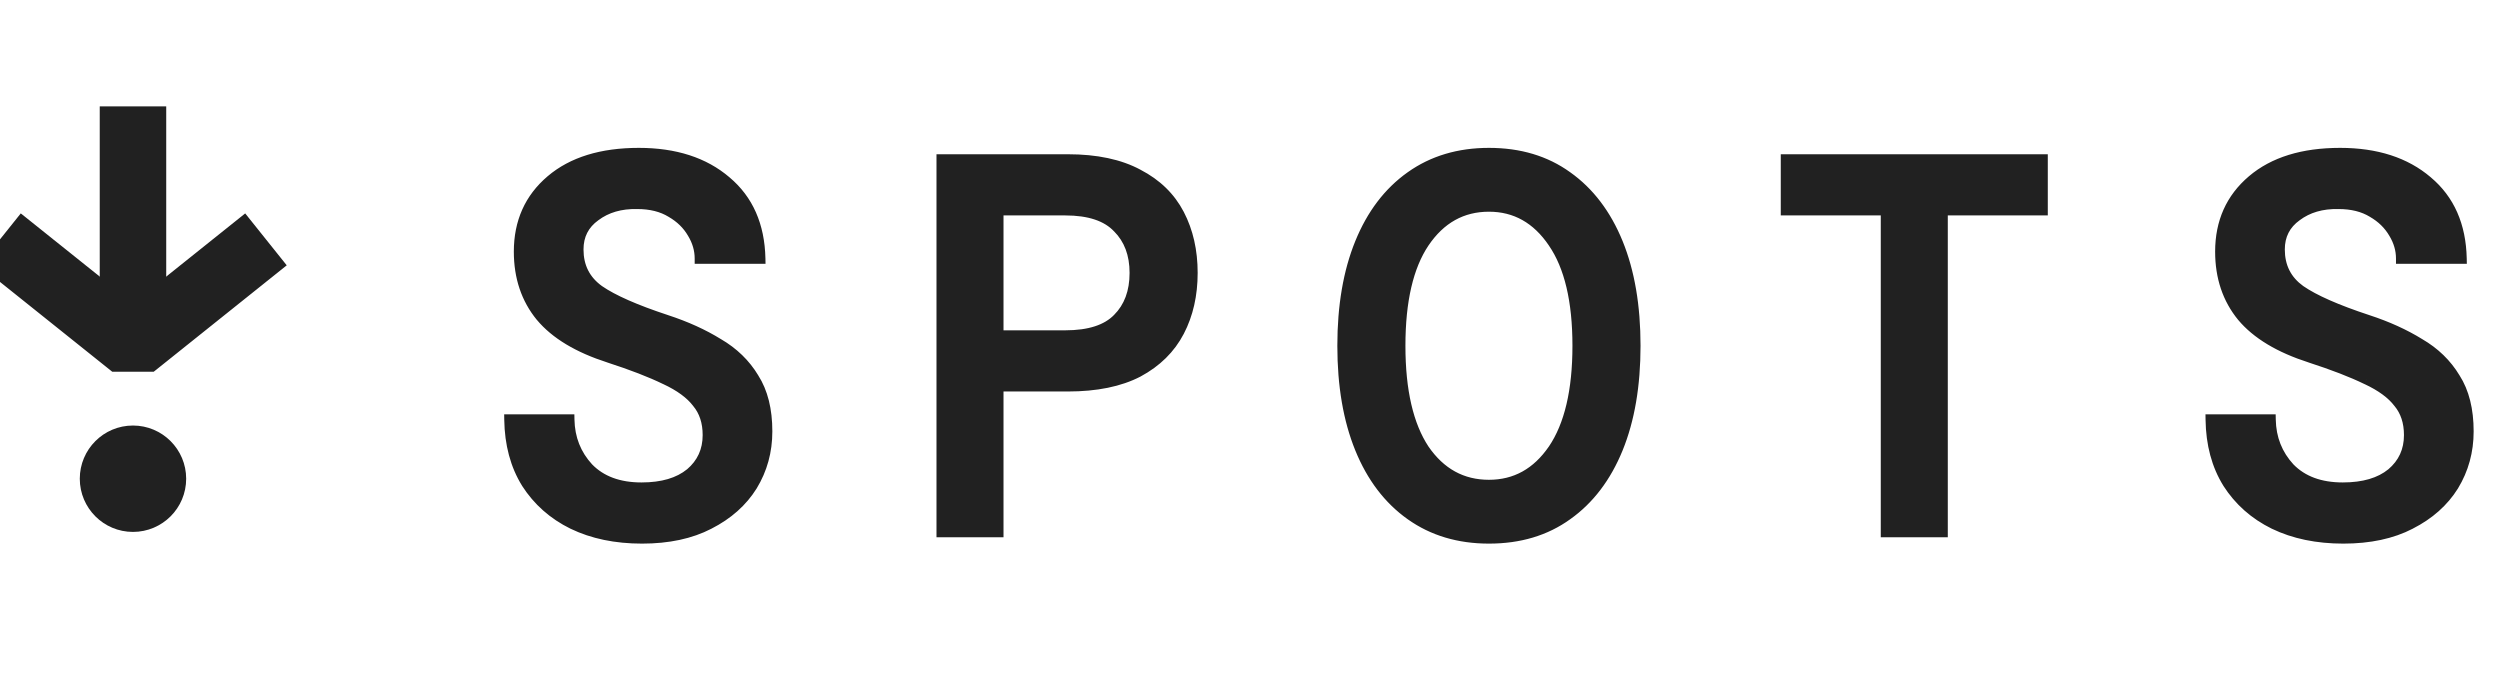 <svg width="94" height="26" viewBox="0 0 94 26" fill="none" xmlns="http://www.w3.org/2000/svg">
<mask id="path-1-outside-1_2_71" maskUnits="userSpaceOnUse" x="18" y="5" width="76" height="16" fill="black">
<rect fill="white" x="18" y="5" width="76" height="16"/>
<path d="M24.14 20.24C23.153 20.24 22.287 20.06 21.54 19.7C20.807 19.34 20.227 18.827 19.8 18.16C19.387 17.493 19.173 16.7 19.16 15.78H21.4C21.413 16.487 21.653 17.093 22.12 17.6C22.6 18.093 23.267 18.34 24.12 18.34C24.907 18.34 25.52 18.16 25.96 17.8C26.4 17.427 26.62 16.947 26.62 16.36C26.62 15.867 26.487 15.46 26.22 15.14C25.967 14.807 25.567 14.513 25.02 14.26C24.473 13.993 23.767 13.72 22.9 13.44C21.74 13.067 20.887 12.553 20.34 11.9C19.793 11.233 19.52 10.42 19.52 9.46C19.52 8.353 19.92 7.46 20.72 6.78C21.52 6.1 22.62 5.76 24.02 5.76C25.38 5.76 26.473 6.113 27.3 6.82C28.127 7.513 28.553 8.48 28.58 9.72H26.32C26.32 9.387 26.227 9.067 26.04 8.76C25.853 8.44 25.587 8.18 25.24 7.98C24.893 7.767 24.467 7.66 23.96 7.66C23.333 7.647 22.807 7.8 22.38 8.12C21.953 8.427 21.74 8.847 21.74 9.38C21.74 10.033 22 10.547 22.52 10.92C23.04 11.28 23.887 11.653 25.06 12.04C25.793 12.28 26.44 12.573 27 12.92C27.573 13.253 28.02 13.687 28.34 14.22C28.673 14.74 28.84 15.407 28.84 16.22C28.84 16.967 28.653 17.647 28.28 18.26C27.907 18.86 27.367 19.34 26.66 19.7C25.967 20.06 25.127 20.24 24.14 20.24ZM35.412 20V6H40.152C41.219 6 42.099 6.187 42.792 6.56C43.486 6.92 43.999 7.42 44.332 8.06C44.666 8.7 44.832 9.433 44.832 10.26C44.832 11.087 44.666 11.82 44.332 12.46C43.999 13.1 43.486 13.607 42.792 13.98C42.099 14.34 41.219 14.52 40.152 14.52H37.532V20H35.412ZM37.532 12.62H40.052C40.959 12.62 41.619 12.407 42.032 11.98C42.459 11.553 42.672 10.98 42.672 10.26C42.672 9.553 42.459 8.987 42.032 8.56C41.619 8.12 40.959 7.9 40.052 7.9H37.532V12.62ZM55.984 20.24C54.851 20.24 53.871 19.947 53.044 19.36C52.218 18.773 51.584 17.94 51.144 16.86C50.704 15.78 50.484 14.493 50.484 13C50.484 11.507 50.704 10.22 51.144 9.14C51.584 8.06 52.218 7.227 53.044 6.64C53.871 6.053 54.851 5.76 55.984 5.76C57.131 5.76 58.111 6.053 58.924 6.64C59.751 7.227 60.384 8.06 60.824 9.14C61.264 10.22 61.484 11.507 61.484 13C61.484 14.493 61.264 15.78 60.824 16.86C60.384 17.94 59.751 18.773 58.924 19.36C58.111 19.947 57.131 20.24 55.984 20.24ZM55.984 18.24C56.984 18.24 57.791 17.793 58.404 16.9C59.018 15.993 59.324 14.693 59.324 13C59.324 11.307 59.018 10.013 58.404 9.12C57.791 8.213 56.984 7.76 55.984 7.76C54.971 7.76 54.158 8.213 53.544 9.12C52.944 10.013 52.644 11.307 52.644 13C52.644 14.693 52.944 15.993 53.544 16.9C54.158 17.793 54.971 18.24 55.984 18.24ZM70.917 20V7.9H67.157V6H76.797V7.9H73.037V20H70.917ZM88.109 20.24C87.122 20.24 86.255 20.06 85.509 19.7C84.775 19.34 84.195 18.827 83.769 18.16C83.355 17.493 83.142 16.7 83.129 15.78H85.369C85.382 16.487 85.622 17.093 86.089 17.6C86.569 18.093 87.235 18.34 88.089 18.34C88.875 18.34 89.489 18.16 89.929 17.8C90.369 17.427 90.589 16.947 90.589 16.36C90.589 15.867 90.455 15.46 90.189 15.14C89.935 14.807 89.535 14.513 88.989 14.26C88.442 13.993 87.735 13.72 86.869 13.44C85.709 13.067 84.855 12.553 84.309 11.9C83.762 11.233 83.489 10.42 83.489 9.46C83.489 8.353 83.889 7.46 84.689 6.78C85.489 6.1 86.589 5.76 87.989 5.76C89.349 5.76 90.442 6.113 91.269 6.82C92.095 7.513 92.522 8.48 92.549 9.72H90.289C90.289 9.387 90.195 9.067 90.009 8.76C89.822 8.44 89.555 8.18 89.209 7.98C88.862 7.767 88.435 7.66 87.929 7.66C87.302 7.647 86.775 7.8 86.349 8.12C85.922 8.427 85.709 8.847 85.709 9.38C85.709 10.033 85.969 10.547 86.489 10.92C87.009 11.28 87.855 11.653 89.029 12.04C89.762 12.28 90.409 12.573 90.969 12.92C91.542 13.253 91.989 13.687 92.309 14.22C92.642 14.74 92.809 15.407 92.809 16.22C92.809 16.967 92.622 17.647 92.249 18.26C91.875 18.86 91.335 19.34 90.629 19.7C89.935 20.06 89.095 20.24 88.109 20.24Z"/>
</mask>
<path d="M24.14 20.24C23.153 20.24 22.287 20.06 21.54 19.7C20.807 19.34 20.227 18.827 19.8 18.16C19.387 17.493 19.173 16.7 19.16 15.78H21.4C21.413 16.487 21.653 17.093 22.12 17.6C22.6 18.093 23.267 18.34 24.12 18.34C24.907 18.34 25.52 18.16 25.96 17.8C26.4 17.427 26.62 16.947 26.62 16.36C26.62 15.867 26.487 15.46 26.22 15.14C25.967 14.807 25.567 14.513 25.02 14.26C24.473 13.993 23.767 13.72 22.9 13.44C21.74 13.067 20.887 12.553 20.34 11.9C19.793 11.233 19.52 10.42 19.52 9.46C19.52 8.353 19.92 7.46 20.72 6.78C21.52 6.1 22.62 5.76 24.02 5.76C25.38 5.76 26.473 6.113 27.3 6.82C28.127 7.513 28.553 8.48 28.58 9.72H26.32C26.32 9.387 26.227 9.067 26.04 8.76C25.853 8.44 25.587 8.18 25.24 7.98C24.893 7.767 24.467 7.66 23.96 7.66C23.333 7.647 22.807 7.8 22.38 8.12C21.953 8.427 21.74 8.847 21.74 9.38C21.74 10.033 22 10.547 22.52 10.92C23.04 11.28 23.887 11.653 25.06 12.04C25.793 12.28 26.44 12.573 27 12.92C27.573 13.253 28.02 13.687 28.34 14.22C28.673 14.74 28.84 15.407 28.84 16.22C28.84 16.967 28.653 17.647 28.28 18.26C27.907 18.86 27.367 19.34 26.66 19.7C25.967 20.06 25.127 20.24 24.14 20.24ZM35.412 20V6H40.152C41.219 6 42.099 6.187 42.792 6.56C43.486 6.92 43.999 7.42 44.332 8.06C44.666 8.7 44.832 9.433 44.832 10.26C44.832 11.087 44.666 11.82 44.332 12.46C43.999 13.1 43.486 13.607 42.792 13.98C42.099 14.34 41.219 14.52 40.152 14.52H37.532V20H35.412ZM37.532 12.62H40.052C40.959 12.62 41.619 12.407 42.032 11.98C42.459 11.553 42.672 10.98 42.672 10.26C42.672 9.553 42.459 8.987 42.032 8.56C41.619 8.12 40.959 7.9 40.052 7.9H37.532V12.62ZM55.984 20.24C54.851 20.24 53.871 19.947 53.044 19.36C52.218 18.773 51.584 17.94 51.144 16.86C50.704 15.78 50.484 14.493 50.484 13C50.484 11.507 50.704 10.22 51.144 9.14C51.584 8.06 52.218 7.227 53.044 6.64C53.871 6.053 54.851 5.76 55.984 5.76C57.131 5.76 58.111 6.053 58.924 6.64C59.751 7.227 60.384 8.06 60.824 9.14C61.264 10.22 61.484 11.507 61.484 13C61.484 14.493 61.264 15.78 60.824 16.86C60.384 17.94 59.751 18.773 58.924 19.36C58.111 19.947 57.131 20.24 55.984 20.24ZM55.984 18.24C56.984 18.24 57.791 17.793 58.404 16.9C59.018 15.993 59.324 14.693 59.324 13C59.324 11.307 59.018 10.013 58.404 9.12C57.791 8.213 56.984 7.76 55.984 7.76C54.971 7.76 54.158 8.213 53.544 9.12C52.944 10.013 52.644 11.307 52.644 13C52.644 14.693 52.944 15.993 53.544 16.9C54.158 17.793 54.971 18.24 55.984 18.24ZM70.917 20V7.9H67.157V6H76.797V7.9H73.037V20H70.917ZM88.109 20.24C87.122 20.24 86.255 20.06 85.509 19.7C84.775 19.34 84.195 18.827 83.769 18.16C83.355 17.493 83.142 16.7 83.129 15.78H85.369C85.382 16.487 85.622 17.093 86.089 17.6C86.569 18.093 87.235 18.34 88.089 18.34C88.875 18.34 89.489 18.16 89.929 17.8C90.369 17.427 90.589 16.947 90.589 16.36C90.589 15.867 90.455 15.46 90.189 15.14C89.935 14.807 89.535 14.513 88.989 14.26C88.442 13.993 87.735 13.72 86.869 13.44C85.709 13.067 84.855 12.553 84.309 11.9C83.762 11.233 83.489 10.42 83.489 9.46C83.489 8.353 83.889 7.46 84.689 6.78C85.489 6.1 86.589 5.76 87.989 5.76C89.349 5.76 90.442 6.113 91.269 6.82C92.095 7.513 92.522 8.48 92.549 9.72H90.289C90.289 9.387 90.195 9.067 90.009 8.76C89.822 8.44 89.555 8.18 89.209 7.98C88.862 7.767 88.435 7.66 87.929 7.66C87.302 7.647 86.775 7.8 86.349 8.12C85.922 8.427 85.709 8.847 85.709 9.38C85.709 10.033 85.969 10.547 86.489 10.92C87.009 11.28 87.855 11.653 89.029 12.04C89.762 12.28 90.409 12.573 90.969 12.92C91.542 13.253 91.989 13.687 92.309 14.22C92.642 14.74 92.809 15.407 92.809 16.22C92.809 16.967 92.622 17.647 92.249 18.26C91.875 18.86 91.335 19.34 90.629 19.7C89.935 20.06 89.095 20.24 88.109 20.24Z" fill="#212121"/>
<path d="M21.54 19.7L21.452 19.88L21.453 19.88L21.54 19.7ZM19.8 18.16L19.63 18.265L19.631 18.268L19.8 18.16ZM19.16 15.78V15.58H18.957L18.96 15.783L19.16 15.78ZM21.4 15.78L21.6 15.776L21.596 15.58H21.4V15.78ZM22.12 17.6L21.973 17.735L21.977 17.739L22.12 17.6ZM25.96 17.8L26.087 17.955L26.089 17.953L25.96 17.8ZM26.22 15.14L26.061 15.261L26.066 15.268L26.22 15.14ZM25.02 14.26L24.932 14.44L24.936 14.441L25.02 14.26ZM22.9 13.44L22.962 13.25L22.961 13.25L22.9 13.44ZM20.34 11.9L20.185 12.027L20.187 12.028L20.34 11.9ZM27.3 6.82L27.17 6.972L27.172 6.973L27.3 6.82ZM28.58 9.72V9.92H28.784L28.78 9.716L28.58 9.72ZM26.32 9.72H26.12V9.92H26.32V9.72ZM26.04 8.76L25.867 8.861L25.869 8.864L26.04 8.76ZM25.24 7.98L25.135 8.15L25.14 8.153L25.24 7.98ZM23.96 7.66L23.956 7.86H23.96V7.66ZM22.38 8.12L22.497 8.282L22.5 8.28L22.38 8.12ZM22.52 10.92L22.403 11.082L22.406 11.084L22.52 10.92ZM25.06 12.04L24.997 12.23L24.998 12.23L25.06 12.04ZM27 12.92L26.895 13.09L26.899 13.093L27 12.92ZM28.34 14.22L28.168 14.323L28.172 14.328L28.34 14.22ZM28.28 18.26L28.45 18.366L28.451 18.364L28.28 18.26ZM26.66 19.7L26.569 19.522L26.568 19.523L26.66 19.7ZM24.14 20.04C23.178 20.04 22.342 19.864 21.627 19.52L21.453 19.88C22.232 20.256 23.129 20.44 24.14 20.44V20.04ZM21.628 19.52C20.927 19.176 20.375 18.687 19.968 18.052L19.631 18.268C20.079 18.966 20.687 19.504 21.452 19.88L21.628 19.52ZM19.97 18.055C19.579 17.424 19.373 16.667 19.36 15.777L18.96 15.783C18.974 16.733 19.195 17.563 19.63 18.265L19.97 18.055ZM19.16 15.98H21.4V15.58H19.16V15.98ZM21.2 15.784C21.214 16.538 21.472 17.192 21.973 17.735L22.267 17.465C21.834 16.995 21.612 16.435 21.6 15.776L21.2 15.784ZM21.977 17.739C22.503 18.28 23.226 18.54 24.12 18.54V18.14C23.307 18.14 22.697 17.906 22.263 17.46L21.977 17.739ZM24.12 18.54C24.935 18.54 25.599 18.354 26.087 17.955L25.833 17.645C25.441 17.966 24.878 18.14 24.12 18.14V18.54ZM26.089 17.953C26.575 17.54 26.82 17.004 26.82 16.36H26.42C26.42 16.889 26.225 17.313 25.831 17.648L26.089 17.953ZM26.82 16.36C26.82 15.829 26.676 15.374 26.374 15.012L26.066 15.268C26.298 15.546 26.42 15.904 26.42 16.36H26.82ZM26.379 15.019C26.099 14.651 25.668 14.34 25.104 14.079L24.936 14.441C25.465 14.687 25.834 14.963 26.061 15.261L26.379 15.019ZM25.108 14.08C24.549 13.808 23.833 13.531 22.962 13.25L22.838 13.63C23.7 13.909 24.397 14.179 24.932 14.44L25.108 14.08ZM22.961 13.25C21.823 12.883 21.008 12.386 20.493 11.772L20.187 12.028C20.766 12.721 21.657 13.25 22.839 13.63L22.961 13.25ZM20.495 11.773C19.981 11.146 19.72 10.379 19.72 9.46H19.32C19.32 10.461 19.606 11.32 20.185 12.027L20.495 11.773ZM19.72 9.46C19.72 8.408 20.097 7.572 20.849 6.932L20.59 6.628C19.743 7.348 19.32 8.298 19.32 9.46H19.72ZM20.849 6.932C21.603 6.292 22.651 5.96 24.02 5.96V5.56C22.588 5.56 21.437 5.908 20.59 6.628L20.849 6.932ZM24.02 5.96C25.345 5.96 26.388 6.303 27.17 6.972L27.43 6.668C26.559 5.923 25.415 5.56 24.02 5.56V5.96ZM27.172 6.973C27.947 7.624 28.354 8.532 28.38 9.724L28.78 9.716C28.752 8.428 28.306 7.403 27.428 6.667L27.172 6.973ZM28.58 9.52H26.32V9.92H28.58V9.52ZM26.52 9.72C26.52 9.347 26.415 8.992 26.211 8.656L25.869 8.864C26.038 9.142 26.12 9.426 26.12 9.72H26.52ZM26.213 8.659C26.007 8.307 25.714 8.023 25.34 7.807L25.14 8.153C25.459 8.337 25.7 8.573 25.867 8.861L26.213 8.659ZM25.345 7.81C24.96 7.573 24.495 7.46 23.96 7.46V7.86C24.439 7.86 24.827 7.961 25.135 8.15L25.345 7.81ZM23.964 7.46C23.301 7.446 22.729 7.609 22.26 7.96L22.5 8.28C22.885 7.991 23.366 7.847 23.956 7.86L23.964 7.46ZM22.263 7.958C21.783 8.303 21.54 8.783 21.54 9.38H21.94C21.94 8.91 22.123 8.551 22.497 8.282L22.263 7.958ZM21.54 9.38C21.54 10.096 21.83 10.671 22.403 11.082L22.637 10.758C22.17 10.423 21.94 9.97 21.94 9.38H21.54ZM22.406 11.084C22.951 11.461 23.82 11.842 24.997 12.23L25.123 11.85C23.954 11.465 23.129 11.099 22.634 10.756L22.406 11.084ZM24.998 12.23C25.718 12.466 26.35 12.753 26.895 13.09L27.105 12.75C26.53 12.394 25.868 12.094 25.122 11.85L24.998 12.23ZM26.899 13.093C27.446 13.41 27.867 13.82 28.169 14.323L28.512 14.117C28.173 13.553 27.701 13.096 27.101 12.747L26.899 13.093ZM28.172 14.328C28.479 14.807 28.64 15.433 28.64 16.22H29.04C29.04 15.38 28.868 14.673 28.508 14.112L28.172 14.328ZM28.64 16.22C28.64 16.931 28.463 17.575 28.109 18.156L28.451 18.364C28.844 17.718 29.04 17.002 29.04 16.22H28.64ZM28.11 18.154C27.758 18.72 27.247 19.176 26.569 19.522L26.751 19.878C27.486 19.504 28.055 19 28.45 18.366L28.11 18.154ZM26.568 19.523C25.91 19.864 25.103 20.04 24.14 20.04V20.44C25.151 20.44 26.024 20.256 26.752 19.878L26.568 19.523ZM35.412 20H35.212V20.2H35.412V20ZM35.412 6V5.8H35.212V6H35.412ZM42.792 6.56L42.697 6.736L42.7 6.737L42.792 6.56ZM44.332 8.06L44.155 8.152L44.332 8.06ZM44.332 12.46L44.155 12.368L44.332 12.46ZM42.792 13.98L42.884 14.158L42.887 14.156L42.792 13.98ZM37.532 14.52V14.32H37.332V14.52H37.532ZM37.532 20V20.2H37.732V20H37.532ZM37.532 12.62H37.332V12.82H37.532V12.62ZM42.032 11.98L41.891 11.839L41.889 11.841L42.032 11.98ZM42.032 8.56L41.886 8.697L41.891 8.701L42.032 8.56ZM37.532 7.9V7.7H37.332V7.9H37.532ZM35.612 20V6H35.212V20H35.612ZM35.412 6.2H40.152V5.8H35.412V6.2ZM40.152 6.2C41.197 6.2 42.042 6.383 42.697 6.736L42.887 6.384C42.156 5.99 41.241 5.8 40.152 5.8V6.2ZM42.7 6.737C43.36 7.08 43.842 7.552 44.155 8.152L44.51 7.968C44.156 7.288 43.611 6.76 42.884 6.383L42.7 6.737ZM44.155 8.152C44.471 8.76 44.632 9.461 44.632 10.26H45.032C45.032 9.406 44.86 8.64 44.51 7.968L44.155 8.152ZM44.632 10.26C44.632 11.059 44.471 11.76 44.155 12.368L44.51 12.552C44.86 11.88 45.032 11.114 45.032 10.26H44.632ZM44.155 12.368C43.842 12.969 43.359 13.448 42.697 13.804L42.887 14.156C43.612 13.766 44.156 13.231 44.51 12.552L44.155 12.368ZM42.7 13.803C42.044 14.143 41.198 14.32 40.152 14.32V14.72C41.24 14.72 42.154 14.537 42.884 14.158L42.7 13.803ZM40.152 14.32H37.532V14.72H40.152V14.32ZM37.332 14.52V20H37.732V14.52H37.332ZM37.532 19.8H35.412V20.2H37.532V19.8ZM37.532 12.82H40.052V12.42H37.532V12.82ZM40.052 12.82C40.985 12.82 41.709 12.601 42.176 12.119L41.889 11.841C41.529 12.212 40.933 12.42 40.052 12.42V12.82ZM42.174 12.121C42.645 11.65 42.872 11.022 42.872 10.26H42.472C42.472 10.938 42.273 11.457 41.891 11.839L42.174 12.121ZM42.872 10.26C42.872 9.51 42.644 8.889 42.174 8.419L41.891 8.701C42.273 9.084 42.472 9.597 42.472 10.26H42.872ZM42.178 8.423C41.711 7.926 40.986 7.7 40.052 7.7V8.1C40.931 8.1 41.526 8.314 41.886 8.697L42.178 8.423ZM40.052 7.7H37.532V8.1H40.052V7.7ZM37.332 7.9V12.62H37.732V7.9H37.332ZM53.044 19.36L53.16 19.197L53.044 19.36ZM51.144 16.86L50.959 16.936L51.144 16.86ZM51.144 9.14L50.959 9.065L51.144 9.14ZM53.044 6.64L52.929 6.477L53.044 6.64ZM58.924 6.64L58.807 6.802L58.809 6.803L58.924 6.64ZM60.824 9.14L61.01 9.065L60.824 9.14ZM60.824 16.86L61.01 16.936L60.824 16.86ZM58.924 19.36L58.809 19.197L58.807 19.198L58.924 19.36ZM58.404 16.9L58.569 17.013L58.57 17.012L58.404 16.9ZM58.404 9.12L58.239 9.232L58.239 9.233L58.404 9.12ZM53.544 9.12L53.379 9.008L53.378 9.008L53.544 9.12ZM53.544 16.9L53.378 17.01L53.38 17.013L53.544 16.9ZM55.984 20.04C54.887 20.04 53.949 19.757 53.16 19.197L52.929 19.523C53.793 20.137 54.815 20.44 55.984 20.44V20.04ZM53.16 19.197C52.369 18.635 51.758 17.835 51.33 16.785L50.959 16.936C51.411 18.045 52.066 18.911 52.929 19.523L53.16 19.197ZM51.33 16.785C50.902 15.734 50.684 14.474 50.684 13H50.284C50.284 14.512 50.507 15.826 50.959 16.936L51.33 16.785ZM50.684 13C50.684 11.526 50.902 10.266 51.33 9.215L50.959 9.065C50.507 10.174 50.284 11.488 50.284 13H50.684ZM51.33 9.215C51.758 8.165 52.369 7.365 53.16 6.803L52.929 6.477C52.066 7.089 51.411 7.955 50.959 9.065L51.33 9.215ZM53.16 6.803C53.949 6.243 54.887 5.96 55.984 5.96V5.56C54.815 5.56 53.793 5.863 52.929 6.477L53.16 6.803ZM55.984 5.96C57.095 5.96 58.033 6.244 58.807 6.802L59.041 6.478C58.189 5.863 57.167 5.56 55.984 5.56V5.96ZM58.809 6.803C59.6 7.365 60.211 8.165 60.639 9.215L61.01 9.065C60.557 7.955 59.902 7.089 59.04 6.477L58.809 6.803ZM60.639 9.215C61.067 10.266 61.284 11.526 61.284 13H61.684C61.684 11.488 61.462 10.174 61.01 9.065L60.639 9.215ZM61.284 13C61.284 14.474 61.067 15.734 60.639 16.785L61.01 16.936C61.462 15.826 61.684 14.512 61.684 13H61.284ZM60.639 16.785C60.211 17.835 59.6 18.635 58.809 19.197L59.04 19.523C59.902 18.911 60.557 18.045 61.01 16.936L60.639 16.785ZM58.807 19.198C58.033 19.756 57.095 20.04 55.984 20.04V20.44C57.167 20.44 58.189 20.137 59.041 19.522L58.807 19.198ZM55.984 18.44C57.056 18.44 57.922 17.956 58.569 17.013L58.239 16.787C57.66 17.631 56.912 18.04 55.984 18.04V18.44ZM58.57 17.012C59.215 16.059 59.524 14.713 59.524 13H59.124C59.124 14.674 58.821 15.928 58.239 16.788L58.57 17.012ZM59.524 13C59.524 11.287 59.215 9.947 58.569 9.007L58.239 9.233C58.82 10.079 59.124 11.326 59.124 13H59.524ZM58.57 9.008C57.924 8.052 57.058 7.56 55.984 7.56V7.96C56.911 7.96 57.658 8.374 58.239 9.232L58.57 9.008ZM55.984 7.56C54.899 7.56 54.026 8.052 53.379 9.008L53.71 9.232C54.29 8.375 55.044 7.96 55.984 7.96V7.56ZM53.378 9.008C52.747 9.949 52.444 11.288 52.444 13H52.844C52.844 11.325 53.142 10.078 53.71 9.232L53.378 9.008ZM52.444 13C52.444 14.712 52.747 16.057 53.378 17.01L53.711 16.79C53.142 15.929 52.844 14.674 52.844 13H52.444ZM53.38 17.013C54.027 17.956 54.9 18.44 55.984 18.44V18.04C55.042 18.04 54.288 17.63 53.709 16.787L53.38 17.013ZM70.917 20H70.717V20.2H70.917V20ZM70.917 7.9H71.117V7.7H70.917V7.9ZM67.157 7.9H66.957V8.1H67.157V7.9ZM67.157 6V5.8H66.957V6H67.157ZM76.797 6H76.997V5.8H76.797V6ZM76.797 7.9V8.1H76.997V7.9H76.797ZM73.037 7.9V7.7H72.837V7.9H73.037ZM73.037 20V20.2H73.237V20H73.037ZM71.117 20V7.9H70.717V20H71.117ZM70.917 7.7H67.157V8.1H70.917V7.7ZM67.357 7.9V6H66.957V7.9H67.357ZM67.157 6.2H76.797V5.8H67.157V6.2ZM76.597 6V7.9H76.997V6H76.597ZM76.797 7.7H73.037V8.1H76.797V7.7ZM72.837 7.9V20H73.237V7.9H72.837ZM73.037 19.8H70.917V20.2H73.037V19.8ZM85.509 19.7L85.421 19.88L85.422 19.88L85.509 19.7ZM83.769 18.16L83.599 18.265L83.6 18.268L83.769 18.16ZM83.129 15.78V15.58H82.926L82.929 15.783L83.129 15.78ZM85.369 15.78L85.569 15.776L85.565 15.58H85.369V15.78ZM86.089 17.6L85.942 17.735L85.945 17.739L86.089 17.6ZM89.929 17.8L90.055 17.955L90.058 17.953L89.929 17.8ZM90.189 15.14L90.029 15.261L90.035 15.268L90.189 15.14ZM88.989 14.26L88.901 14.44L88.905 14.441L88.989 14.26ZM86.869 13.44L86.93 13.25L86.93 13.25L86.869 13.44ZM84.309 11.9L84.154 12.027L84.155 12.028L84.309 11.9ZM91.269 6.82L91.139 6.972L91.14 6.973L91.269 6.82ZM92.549 9.72V9.92H92.753L92.749 9.716L92.549 9.72ZM90.289 9.72H90.089V9.92H90.289V9.72ZM90.009 8.76L89.836 8.861L89.838 8.864L90.009 8.76ZM89.209 7.98L89.104 8.15L89.109 8.153L89.209 7.98ZM87.929 7.66L87.924 7.86H87.929V7.66ZM86.349 8.12L86.466 8.282L86.469 8.28L86.349 8.12ZM86.489 10.92L86.372 11.082L86.375 11.084L86.489 10.92ZM89.029 12.04L88.966 12.23L88.966 12.23L89.029 12.04ZM90.969 12.92L90.863 13.09L90.868 13.093L90.969 12.92ZM92.309 14.22L92.137 14.323L92.14 14.328L92.309 14.22ZM92.249 18.26L92.419 18.366L92.42 18.364L92.249 18.26ZM90.629 19.7L90.538 19.522L90.537 19.523L90.629 19.7ZM88.109 20.04C87.147 20.04 86.311 19.864 85.596 19.52L85.422 19.88C86.2 20.256 87.098 20.44 88.109 20.44V20.04ZM85.597 19.52C84.895 19.176 84.344 18.687 83.937 18.052L83.6 18.268C84.047 18.966 84.656 19.504 85.421 19.88L85.597 19.52ZM83.939 18.055C83.548 17.424 83.342 16.667 83.329 15.777L82.929 15.783C82.942 16.733 83.163 17.563 83.599 18.265L83.939 18.055ZM83.129 15.98H85.369V15.58H83.129V15.98ZM85.169 15.784C85.183 16.538 85.441 17.192 85.942 17.735L86.236 17.465C85.803 16.995 85.581 16.435 85.569 15.776L85.169 15.784ZM85.945 17.739C86.472 18.28 87.195 18.54 88.089 18.54V18.14C87.276 18.14 86.666 17.906 86.232 17.46L85.945 17.739ZM88.089 18.54C88.904 18.54 89.568 18.354 90.055 17.955L89.802 17.645C89.409 17.966 88.847 18.14 88.089 18.14V18.54ZM90.058 17.953C90.544 17.54 90.789 17.004 90.789 16.36H90.389C90.389 16.889 90.194 17.313 89.799 17.648L90.058 17.953ZM90.789 16.36C90.789 15.829 90.644 15.374 90.342 15.012L90.035 15.268C90.266 15.546 90.389 15.904 90.389 16.36H90.789ZM90.348 15.019C90.068 14.651 89.637 14.34 89.073 14.079L88.905 14.441C89.434 14.687 89.803 14.963 90.029 15.261L90.348 15.019ZM89.076 14.08C88.518 13.808 87.802 13.531 86.93 13.25L86.807 13.63C87.669 13.909 88.366 14.179 88.901 14.44L89.076 14.08ZM86.93 13.25C85.791 12.883 84.976 12.386 84.462 11.772L84.155 12.028C84.735 12.721 85.626 13.25 86.808 13.63L86.93 13.25ZM84.463 11.773C83.949 11.146 83.689 10.379 83.689 9.46H83.289C83.289 10.461 83.575 11.32 84.154 12.027L84.463 11.773ZM83.689 9.46C83.689 8.408 84.066 7.572 84.818 6.932L84.559 6.628C83.712 7.348 83.289 8.298 83.289 9.46H83.689ZM84.818 6.932C85.572 6.292 86.62 5.96 87.989 5.96V5.56C86.557 5.56 85.406 5.908 84.559 6.628L84.818 6.932ZM87.989 5.96C89.313 5.96 90.357 6.303 91.139 6.972L91.399 6.668C90.527 5.923 89.384 5.56 87.989 5.56V5.96ZM91.14 6.973C91.916 7.624 92.323 8.532 92.349 9.724L92.749 9.716C92.721 8.428 92.275 7.403 91.397 6.667L91.14 6.973ZM92.549 9.52H90.289V9.92H92.549V9.52ZM90.489 9.72C90.489 9.347 90.384 8.992 90.18 8.656L89.838 8.864C90.007 9.142 90.089 9.426 90.089 9.72H90.489ZM90.181 8.659C89.976 8.307 89.683 8.023 89.309 7.807L89.109 8.153C89.428 8.337 89.668 8.573 89.836 8.861L90.181 8.659ZM89.314 7.81C88.928 7.573 88.463 7.46 87.929 7.46V7.86C88.407 7.86 88.796 7.961 89.104 8.15L89.314 7.81ZM87.933 7.46C87.27 7.446 86.697 7.609 86.229 7.96L86.469 8.28C86.854 7.991 87.334 7.847 87.924 7.86L87.933 7.46ZM86.232 7.958C85.752 8.303 85.509 8.783 85.509 9.38H85.909C85.909 8.91 86.092 8.551 86.466 8.282L86.232 7.958ZM85.509 9.38C85.509 10.096 85.799 10.671 86.372 11.082L86.605 10.758C86.139 10.423 85.909 9.97 85.909 9.38H85.509ZM86.375 11.084C86.919 11.461 87.788 11.842 88.966 12.23L89.091 11.85C87.922 11.465 87.098 11.099 86.603 10.756L86.375 11.084ZM88.966 12.23C89.687 12.466 90.319 12.753 90.864 13.09L91.074 12.75C90.498 12.394 89.837 12.094 89.091 11.85L88.966 12.23ZM90.868 13.093C91.414 13.41 91.836 13.82 92.137 14.323L92.48 14.117C92.142 13.553 91.67 13.096 91.069 12.747L90.868 13.093ZM92.14 14.328C92.448 14.807 92.609 15.433 92.609 16.22H93.009C93.009 15.38 92.837 14.673 92.477 14.112L92.14 14.328ZM92.609 16.22C92.609 16.931 92.431 17.575 92.078 18.156L92.42 18.364C92.813 17.718 93.009 17.002 93.009 16.22H92.609ZM92.079 18.154C91.727 18.72 91.216 19.176 90.538 19.522L90.719 19.878C91.455 19.504 92.024 19 92.419 18.366L92.079 18.154ZM90.537 19.523C89.878 19.864 89.072 20.04 88.109 20.04V20.44C89.119 20.44 89.993 20.256 90.721 19.878L90.537 19.523Z" fill="#212121" mask="url(#path-1-outside-1_2_71)"/>
<path d="M5 4L5 12" stroke="#212121" stroke-width="2.5"/>
<path d="M0 9L5 13L10 9" stroke="#212121" stroke-width="2.5" stroke-linejoin="bevel"/>
<circle cx="5" cy="18" r="2" fill="#212121"/>
</svg>
